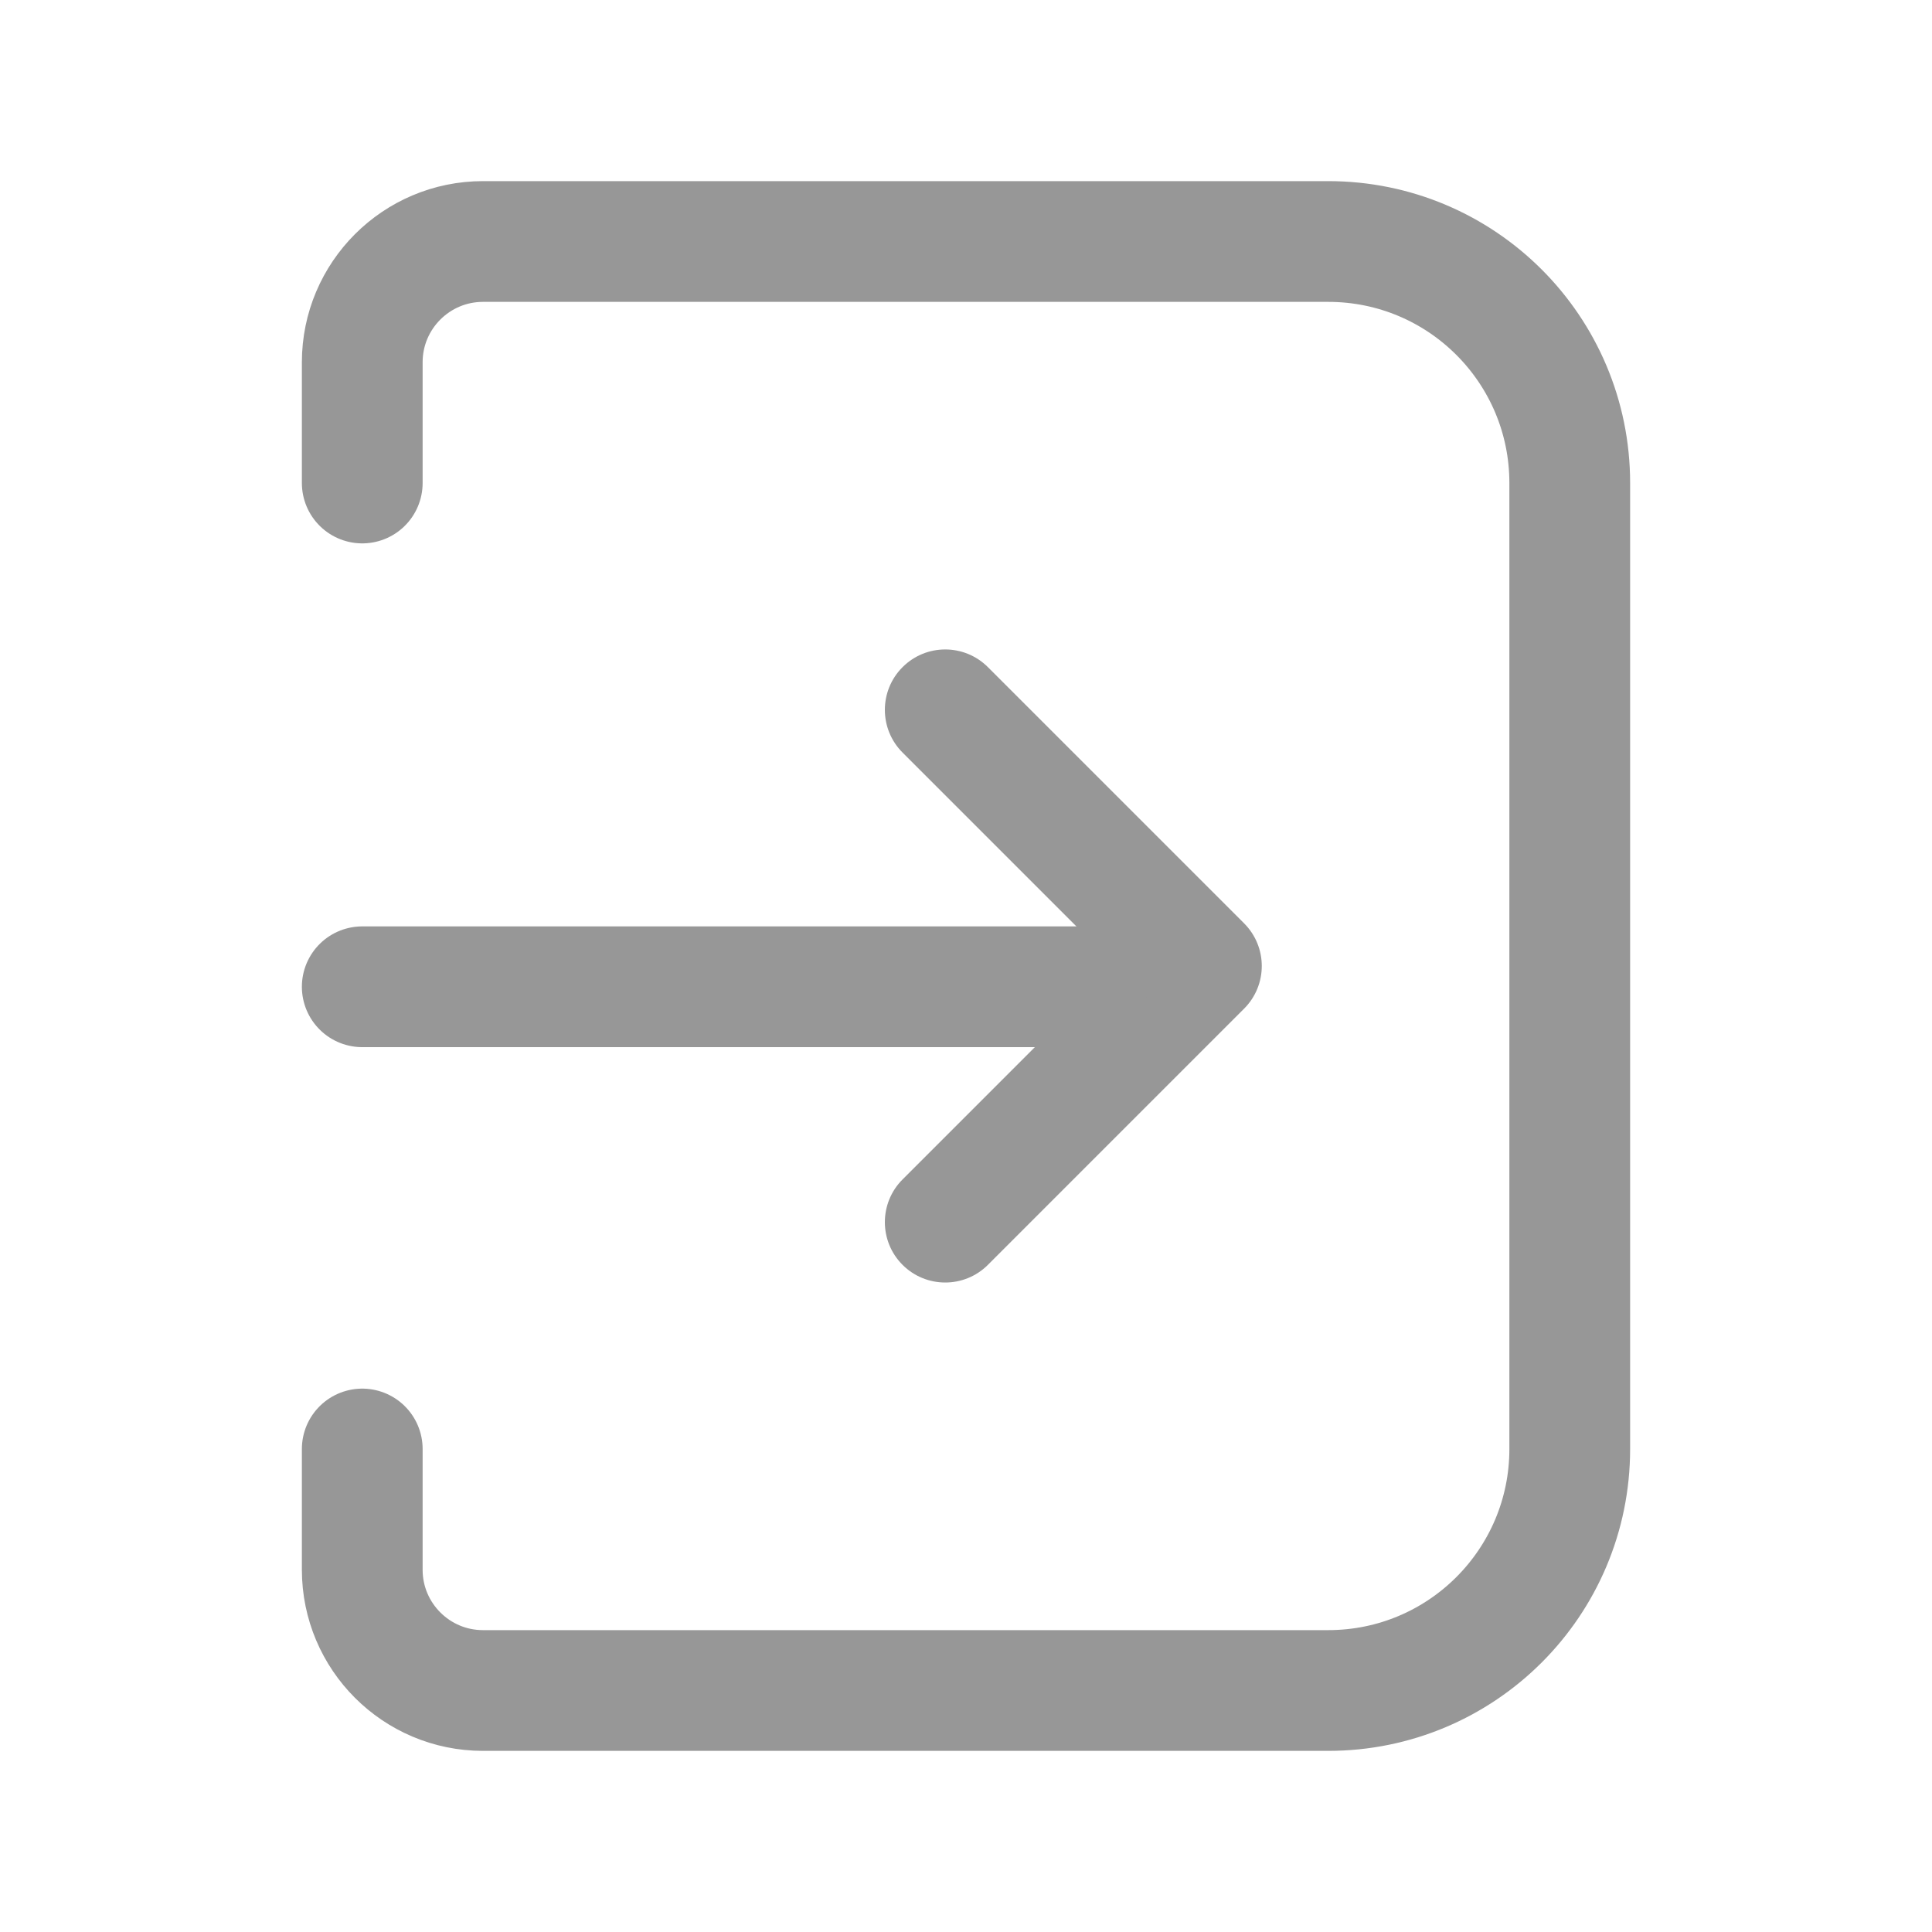 <?xml version="1.0" encoding="UTF-8"?>
<svg width="16px" height="16px" viewBox="0 0 16 16" version="1.1" xmlns="http://www.w3.org/2000/svg" xmlns:xlink="http://www.w3.org/1999/xlink">
    <!-- Generator: Sketch 51.2 (57519) - http://www.bohemiancoding.com/sketch -->
    <title>ico_退出登录</title>
    <desc>Created with Sketch.</desc>
    <defs></defs>
    <g id="Page-1" stroke="none" stroke-width="1" fill="none" fill-rule="evenodd">
        <g id="弹窗" transform="translate(-234, -3601)">
            <g id="3-copy" transform="translate(221, 3543)">
                <g id="pop">
                    <g id="ico_退出登录" transform="translate(13, 58)">
                        <rect id="Rectangle-2" fill-rule="nonzero" x="0" y="0" width="16" height="16"></rect>
                        <path d="M3,4 L3,3 C3,2.448 3.448,2 4,2 L11,2 C12.105,2 13,2.895 13,4 L13,12 C13,13.105 12.105,14 11,14 L4,14 C3.448,14 3,13.552 3,13 L3,12" id="Rectangle-7-Copy" stroke="#979797" stroke-linecap="round" stroke-linejoin="round"></path>
                        <path d="M9.328,10 L6.328,10 C6.052,10 5.828,9.776 5.828,9.5 C5.828,9.224 6.052,9 6.328,9 L8.828,9 L8.828,6.5 C8.828,6.224 9.052,6 9.328,6 C9.605,6 9.828,6.224 9.828,6.5 L9.828,9.5 C9.828,9.776 9.605,10 9.328,10 Z" id="Combined-Shape" fill="#979797" transform="translate(7.828, 8) rotate(-45) translate(-7.828, -8) "></path>
                        <path d="M9,8.172 L3,8.172" id="Path-3" stroke="#979797" stroke-linecap="round" stroke-linejoin="round"></path>
                    </g>
                </g>
            </g>
        </g>
    </g>
</svg>